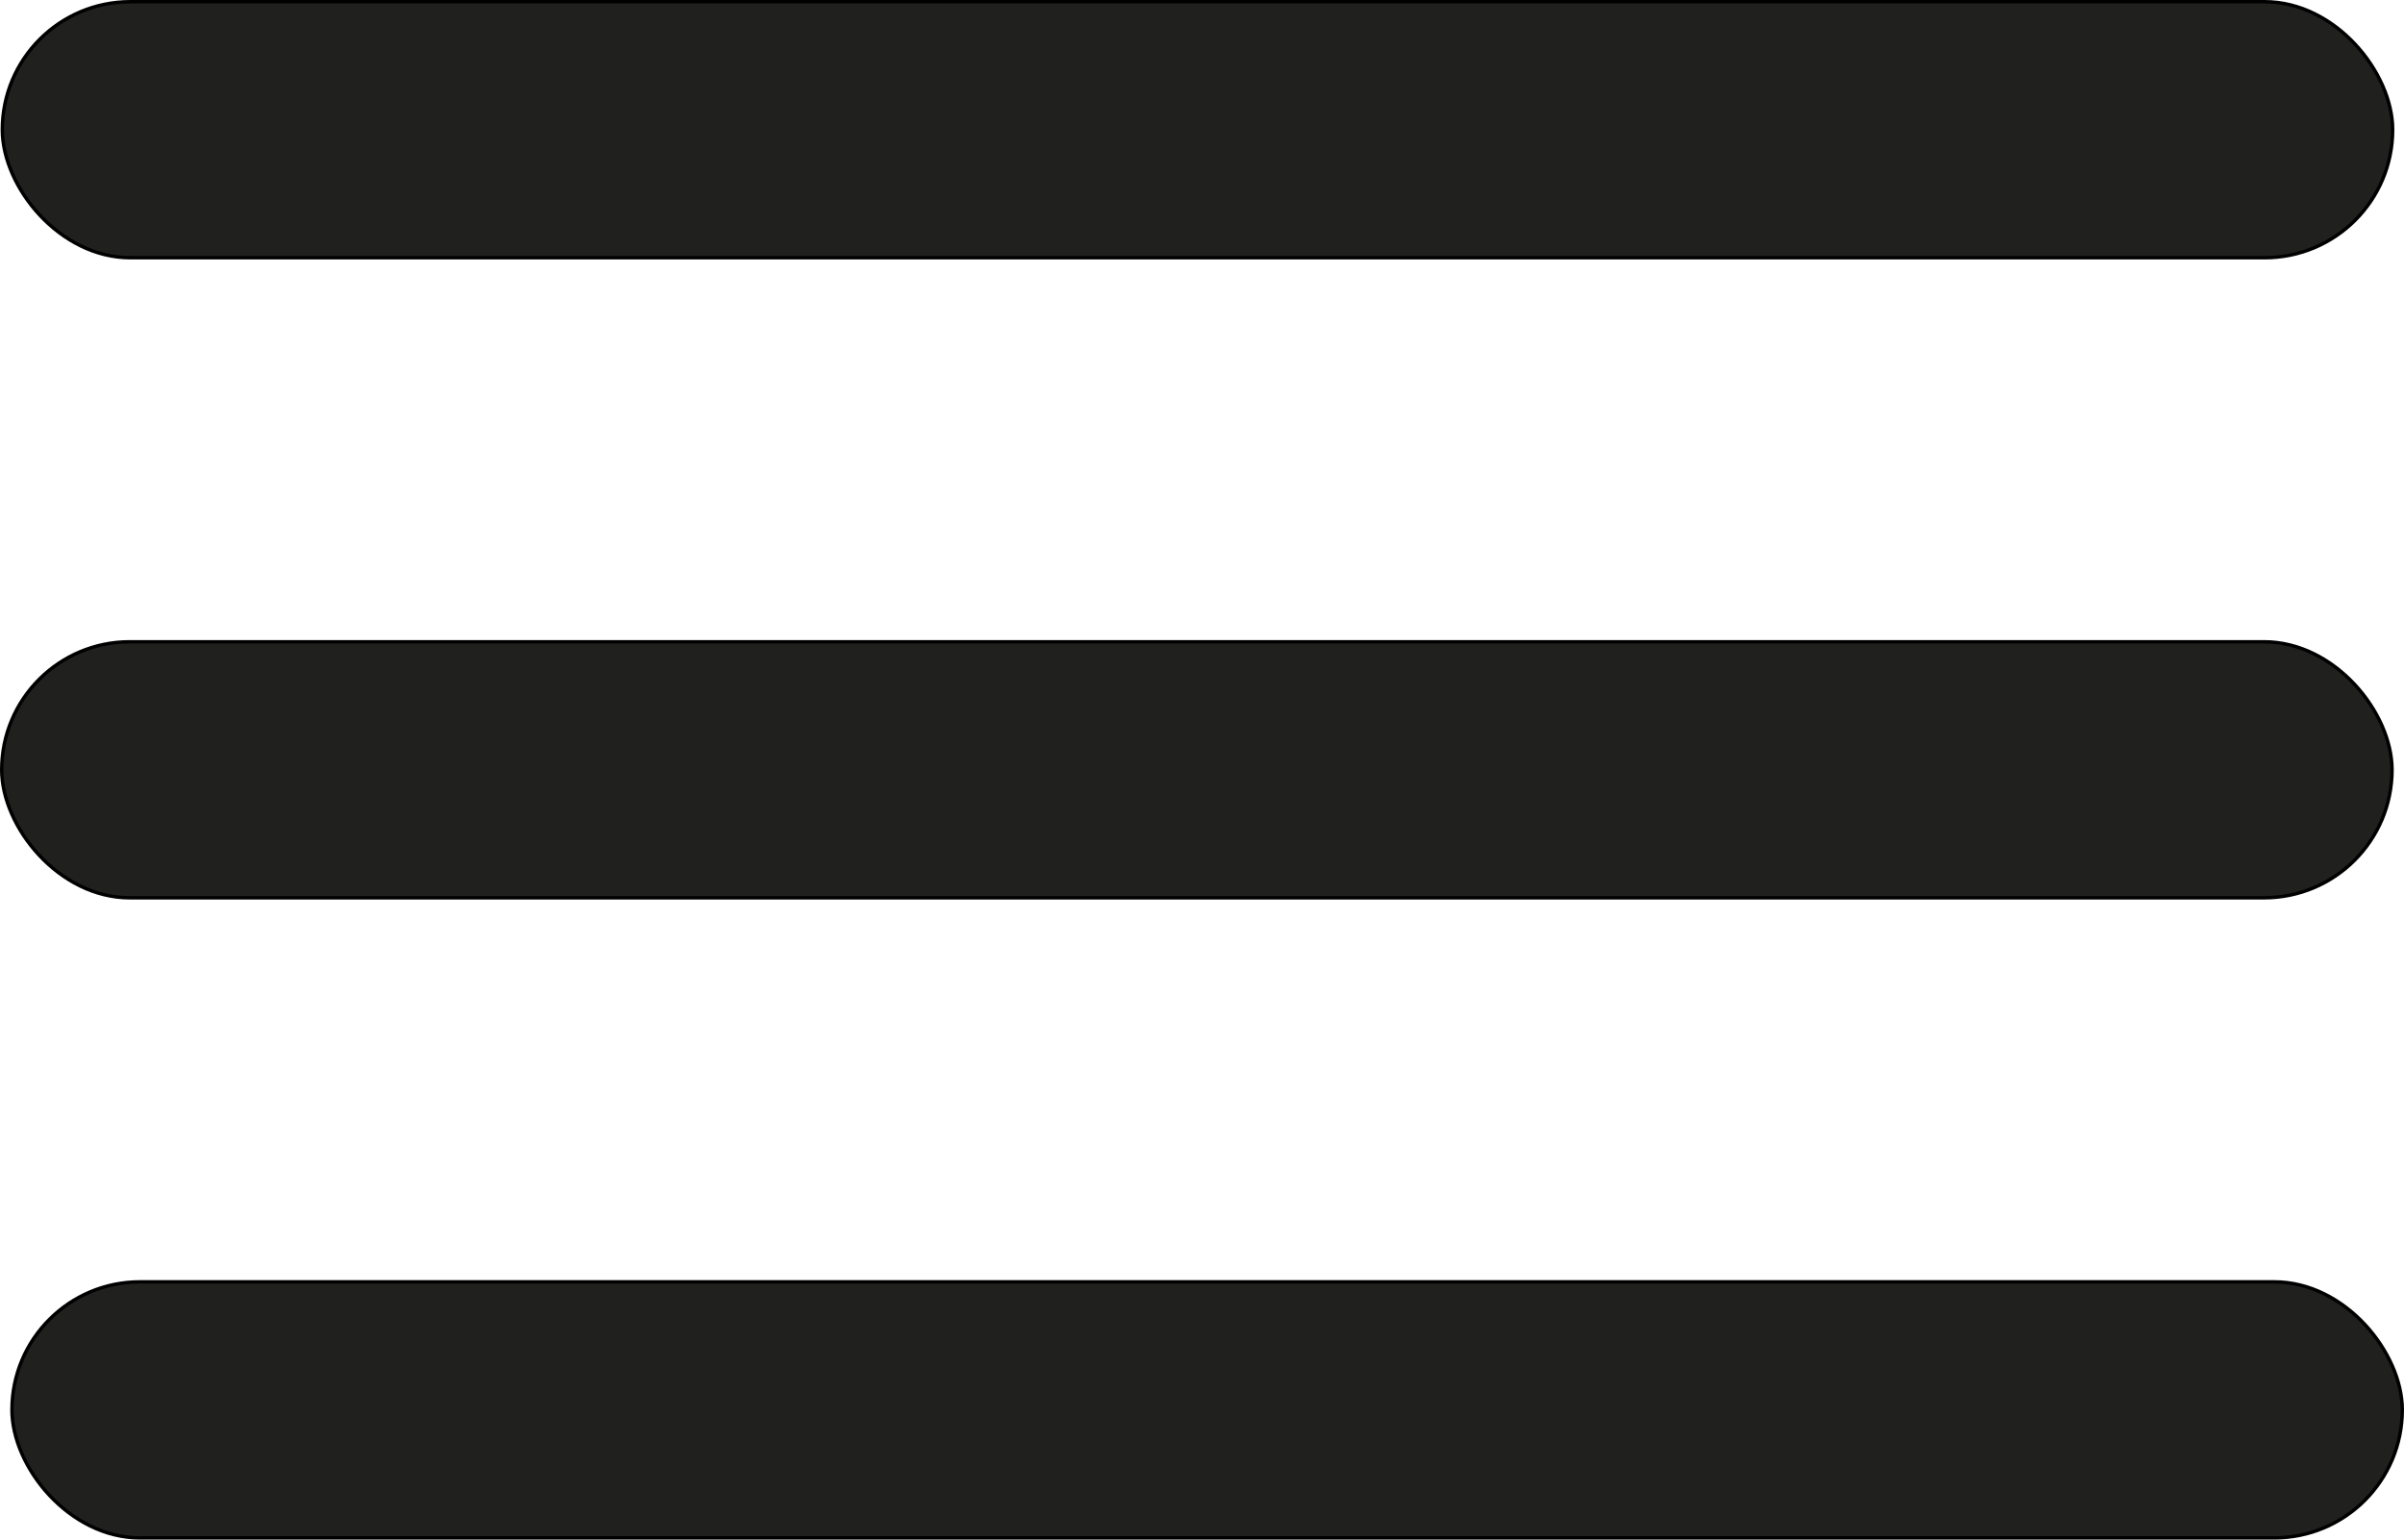 <?xml version="1.0" encoding="UTF-8"?>
<svg id="Layer_2" xmlns="http://www.w3.org/2000/svg" viewBox="0 0 704 451">
  <defs>
    <style>
      .cls-1 {
        fill: #20201f;
        stroke: #000;
        stroke-miterlimit: 10;
      }
    </style>
  </defs>
  <g id="Layer_1-2" data-name="Layer_1">
    <rect class="cls-1" x=".5" y="188" width="700" height="75" rx="37.5" ry="37.5"/>
    <rect class="cls-1" x="3.5" y="375.5" width="700" height="75" rx="37.5" ry="37.5"/>
    <rect class="cls-1" x=".68" y=".5" width="700" height="75" rx="37.5" ry="37.5"/>
  </g>
</svg>